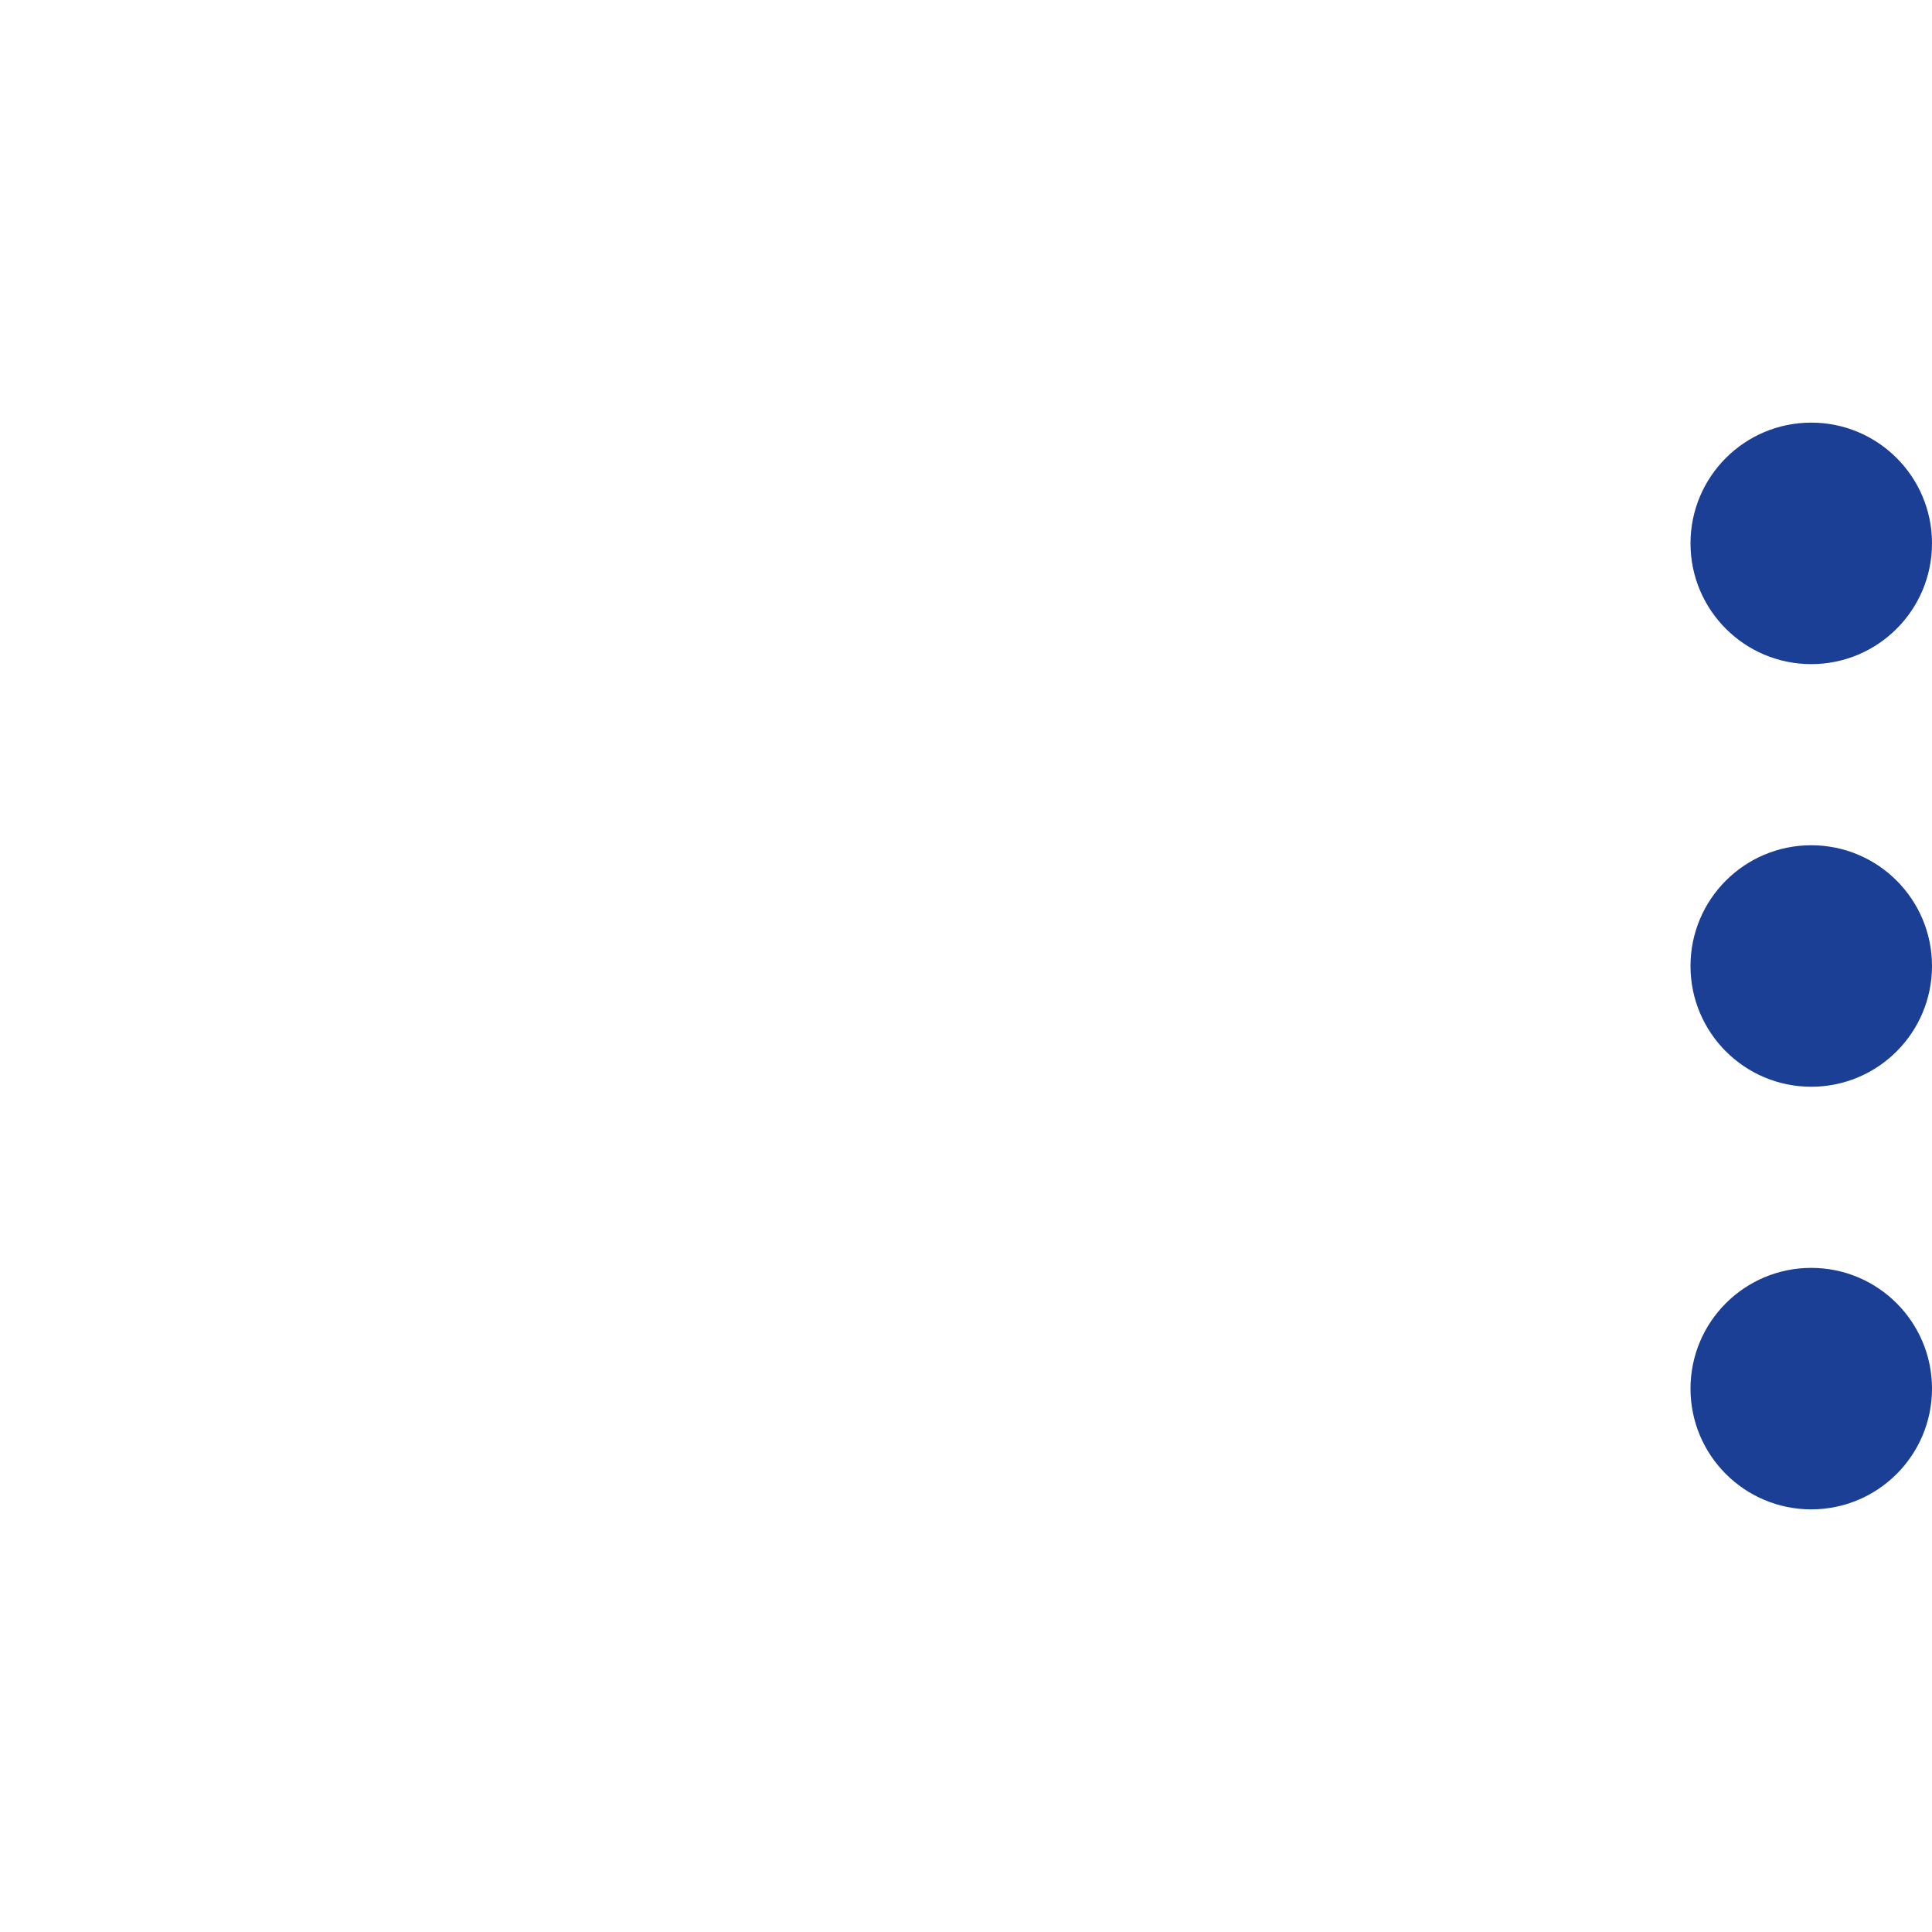<svg xmlns="http://www.w3.org/2000/svg" width="32" height="32" viewBox="0 0 32 32">
    <g fill="none" fill-rule="evenodd">
        <path d="M0 0h32v32H0z"/>
        <g fill="#1B3F94" transform="translate(28 7)">
            <circle cx="2" cy="16" r="2"/>
            <circle cx="2" cy="9" r="2"/>
            <circle cx="2" cy="2" r="2"/>
        </g>
    </g>
</svg>
